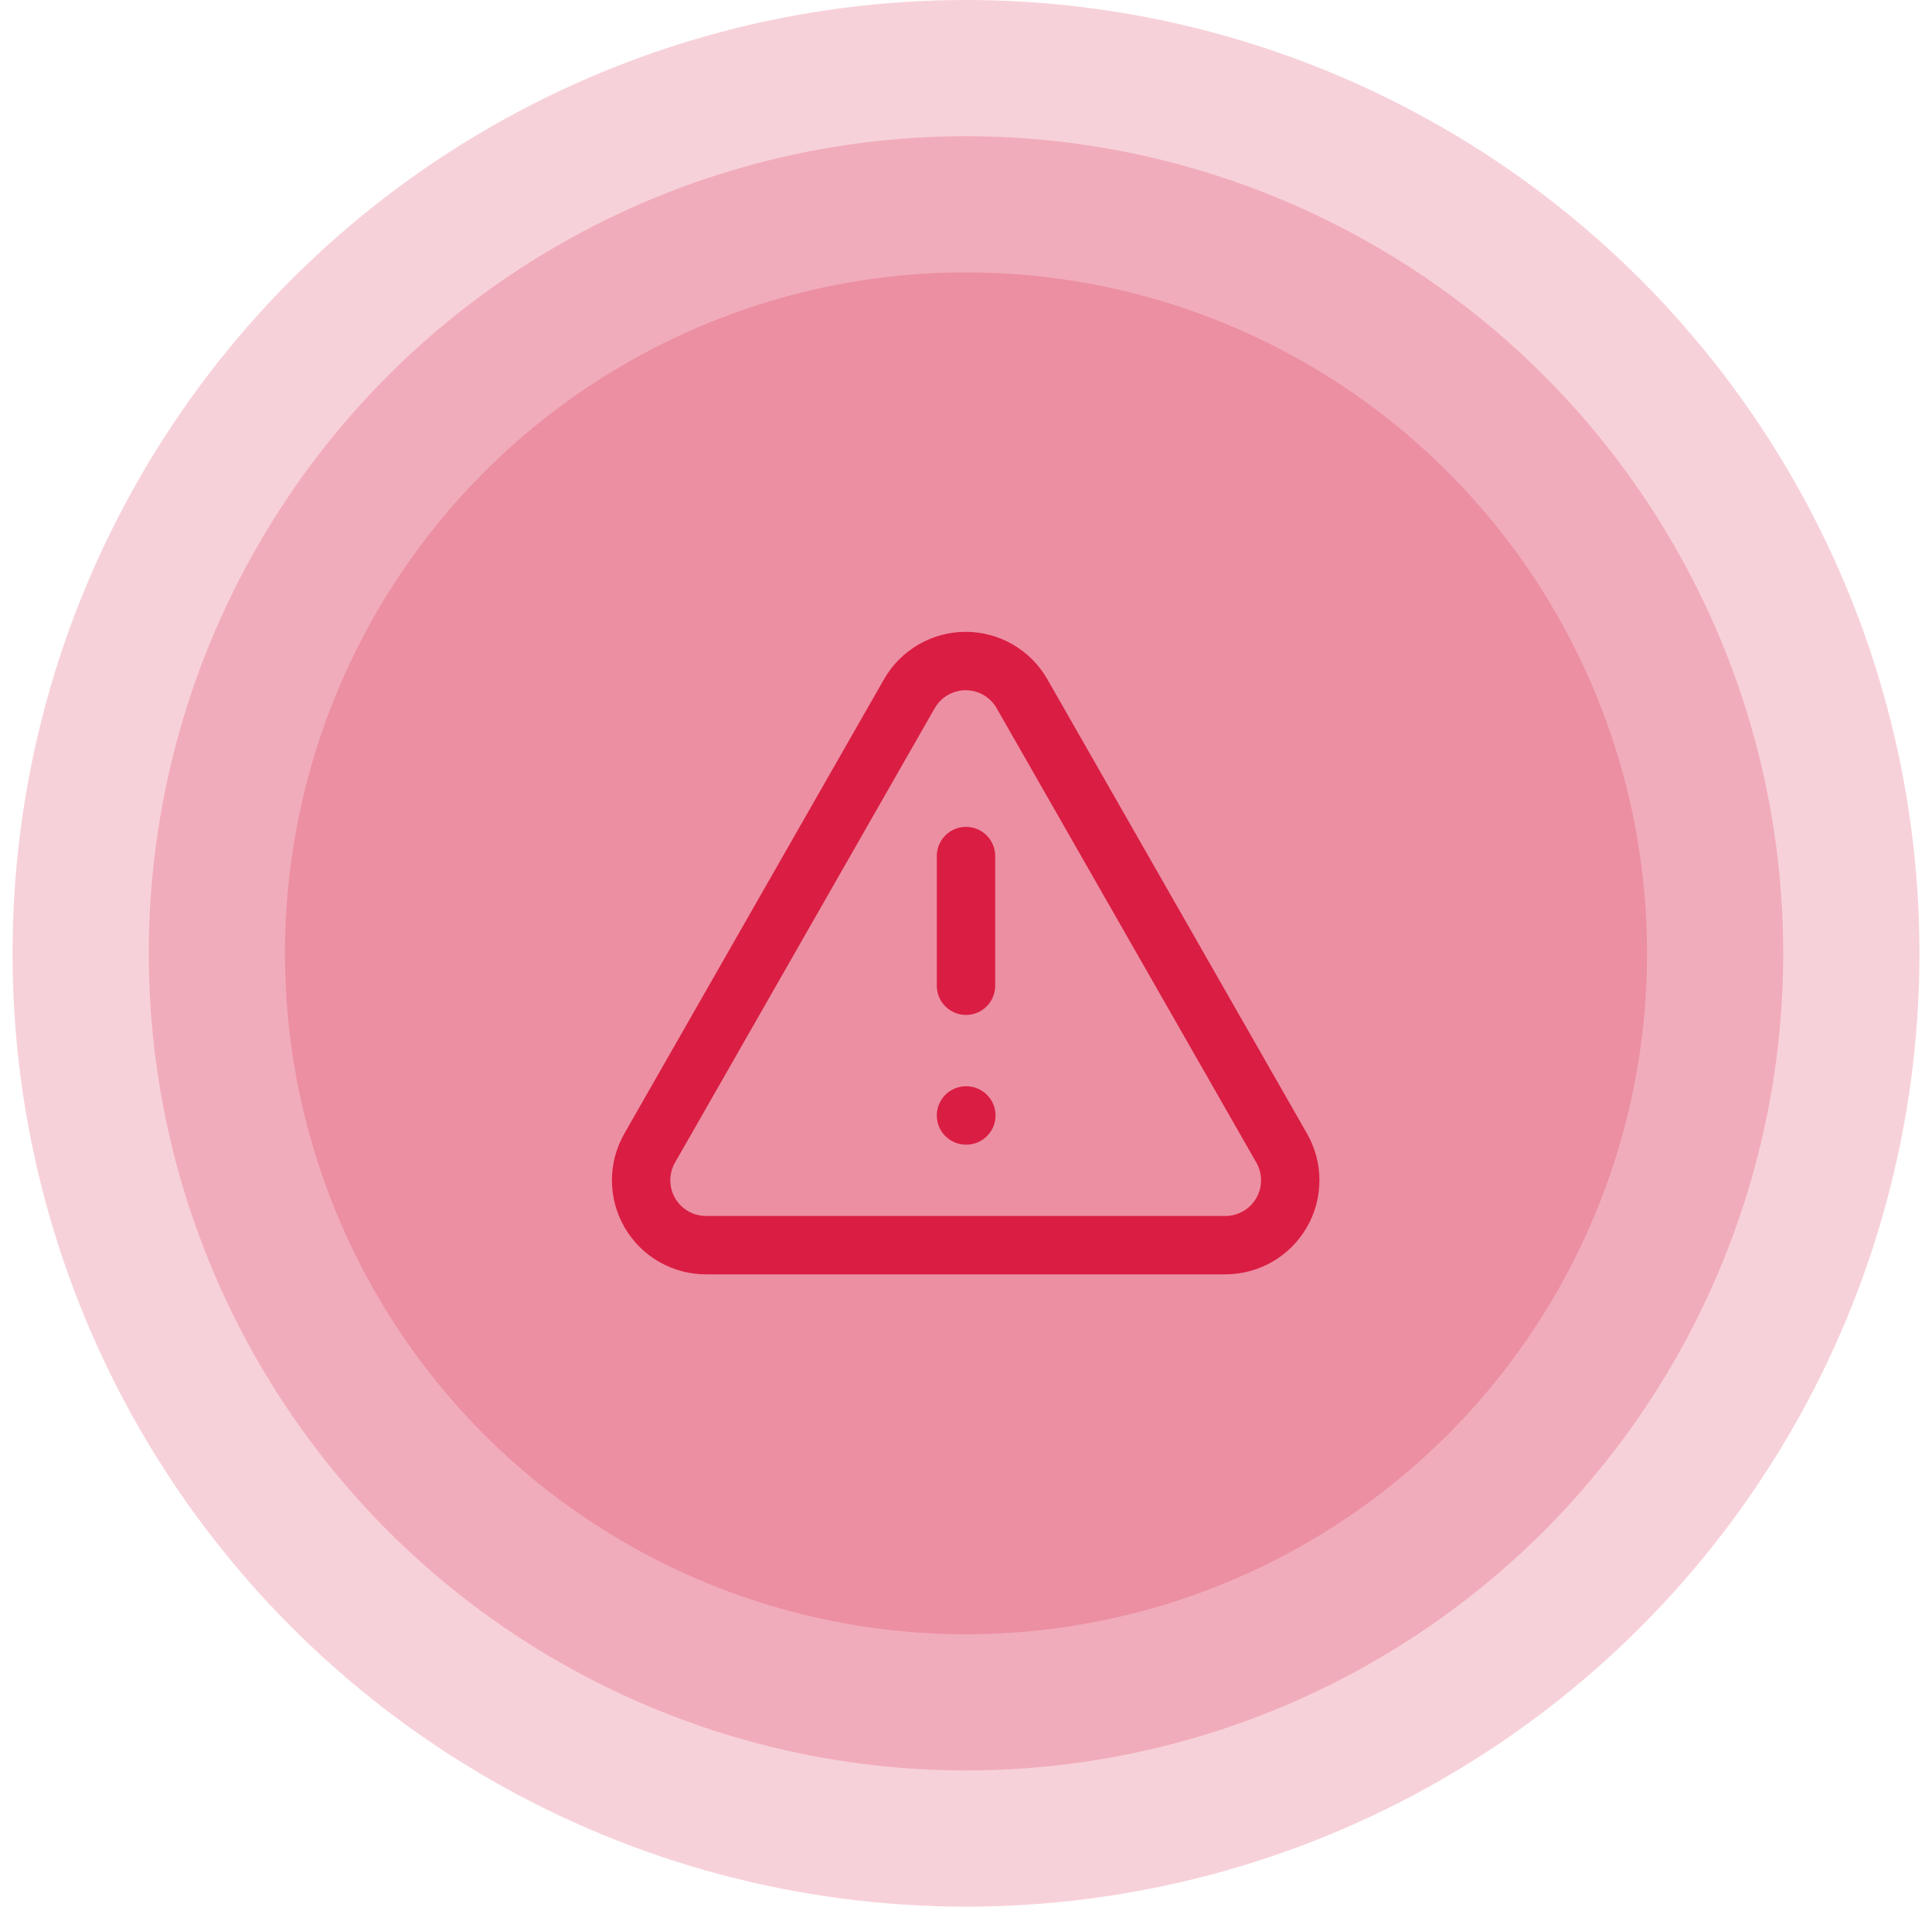 <svg width="77" height="76" viewBox="0 0 77 76" fill="none" xmlns="http://www.w3.org/2000/svg">
    <circle opacity="0.2" cx="38.5" cy="38" r="27.143" fill="#DA1D42" />
    <circle opacity="0.2" cx="38.5" cy="38" r="32.571" fill="#DA1D42" />
    <circle opacity="0.2" cx="38.5" cy="38" r="38" fill="#DA1D42" />
    <path
        d="M38.5 34.123V39.292M38.5 44.463H38.513M51.076 45.755L40.736 27.66C40.511 27.262 40.184 26.931 39.789 26.701C39.394 26.471 38.944 26.349 38.487 26.349C38.03 26.349 37.581 26.471 37.186 26.701C36.791 26.931 36.464 27.262 36.238 27.66L25.898 45.755C25.67 46.15 25.551 46.598 25.552 47.053C25.553 47.509 25.674 47.957 25.904 48.35C26.134 48.744 26.463 49.07 26.859 49.295C27.256 49.52 27.704 49.637 28.16 49.633H48.84C49.294 49.632 49.739 49.512 50.132 49.285C50.525 49.058 50.85 48.732 51.077 48.339C51.304 47.946 51.423 47.501 51.423 47.047C51.423 46.593 51.303 46.148 51.076 45.755Z"
        stroke="#DA1D42" stroke-width="2.327" stroke-linecap="round" stroke-linejoin="round" />
</svg>
    